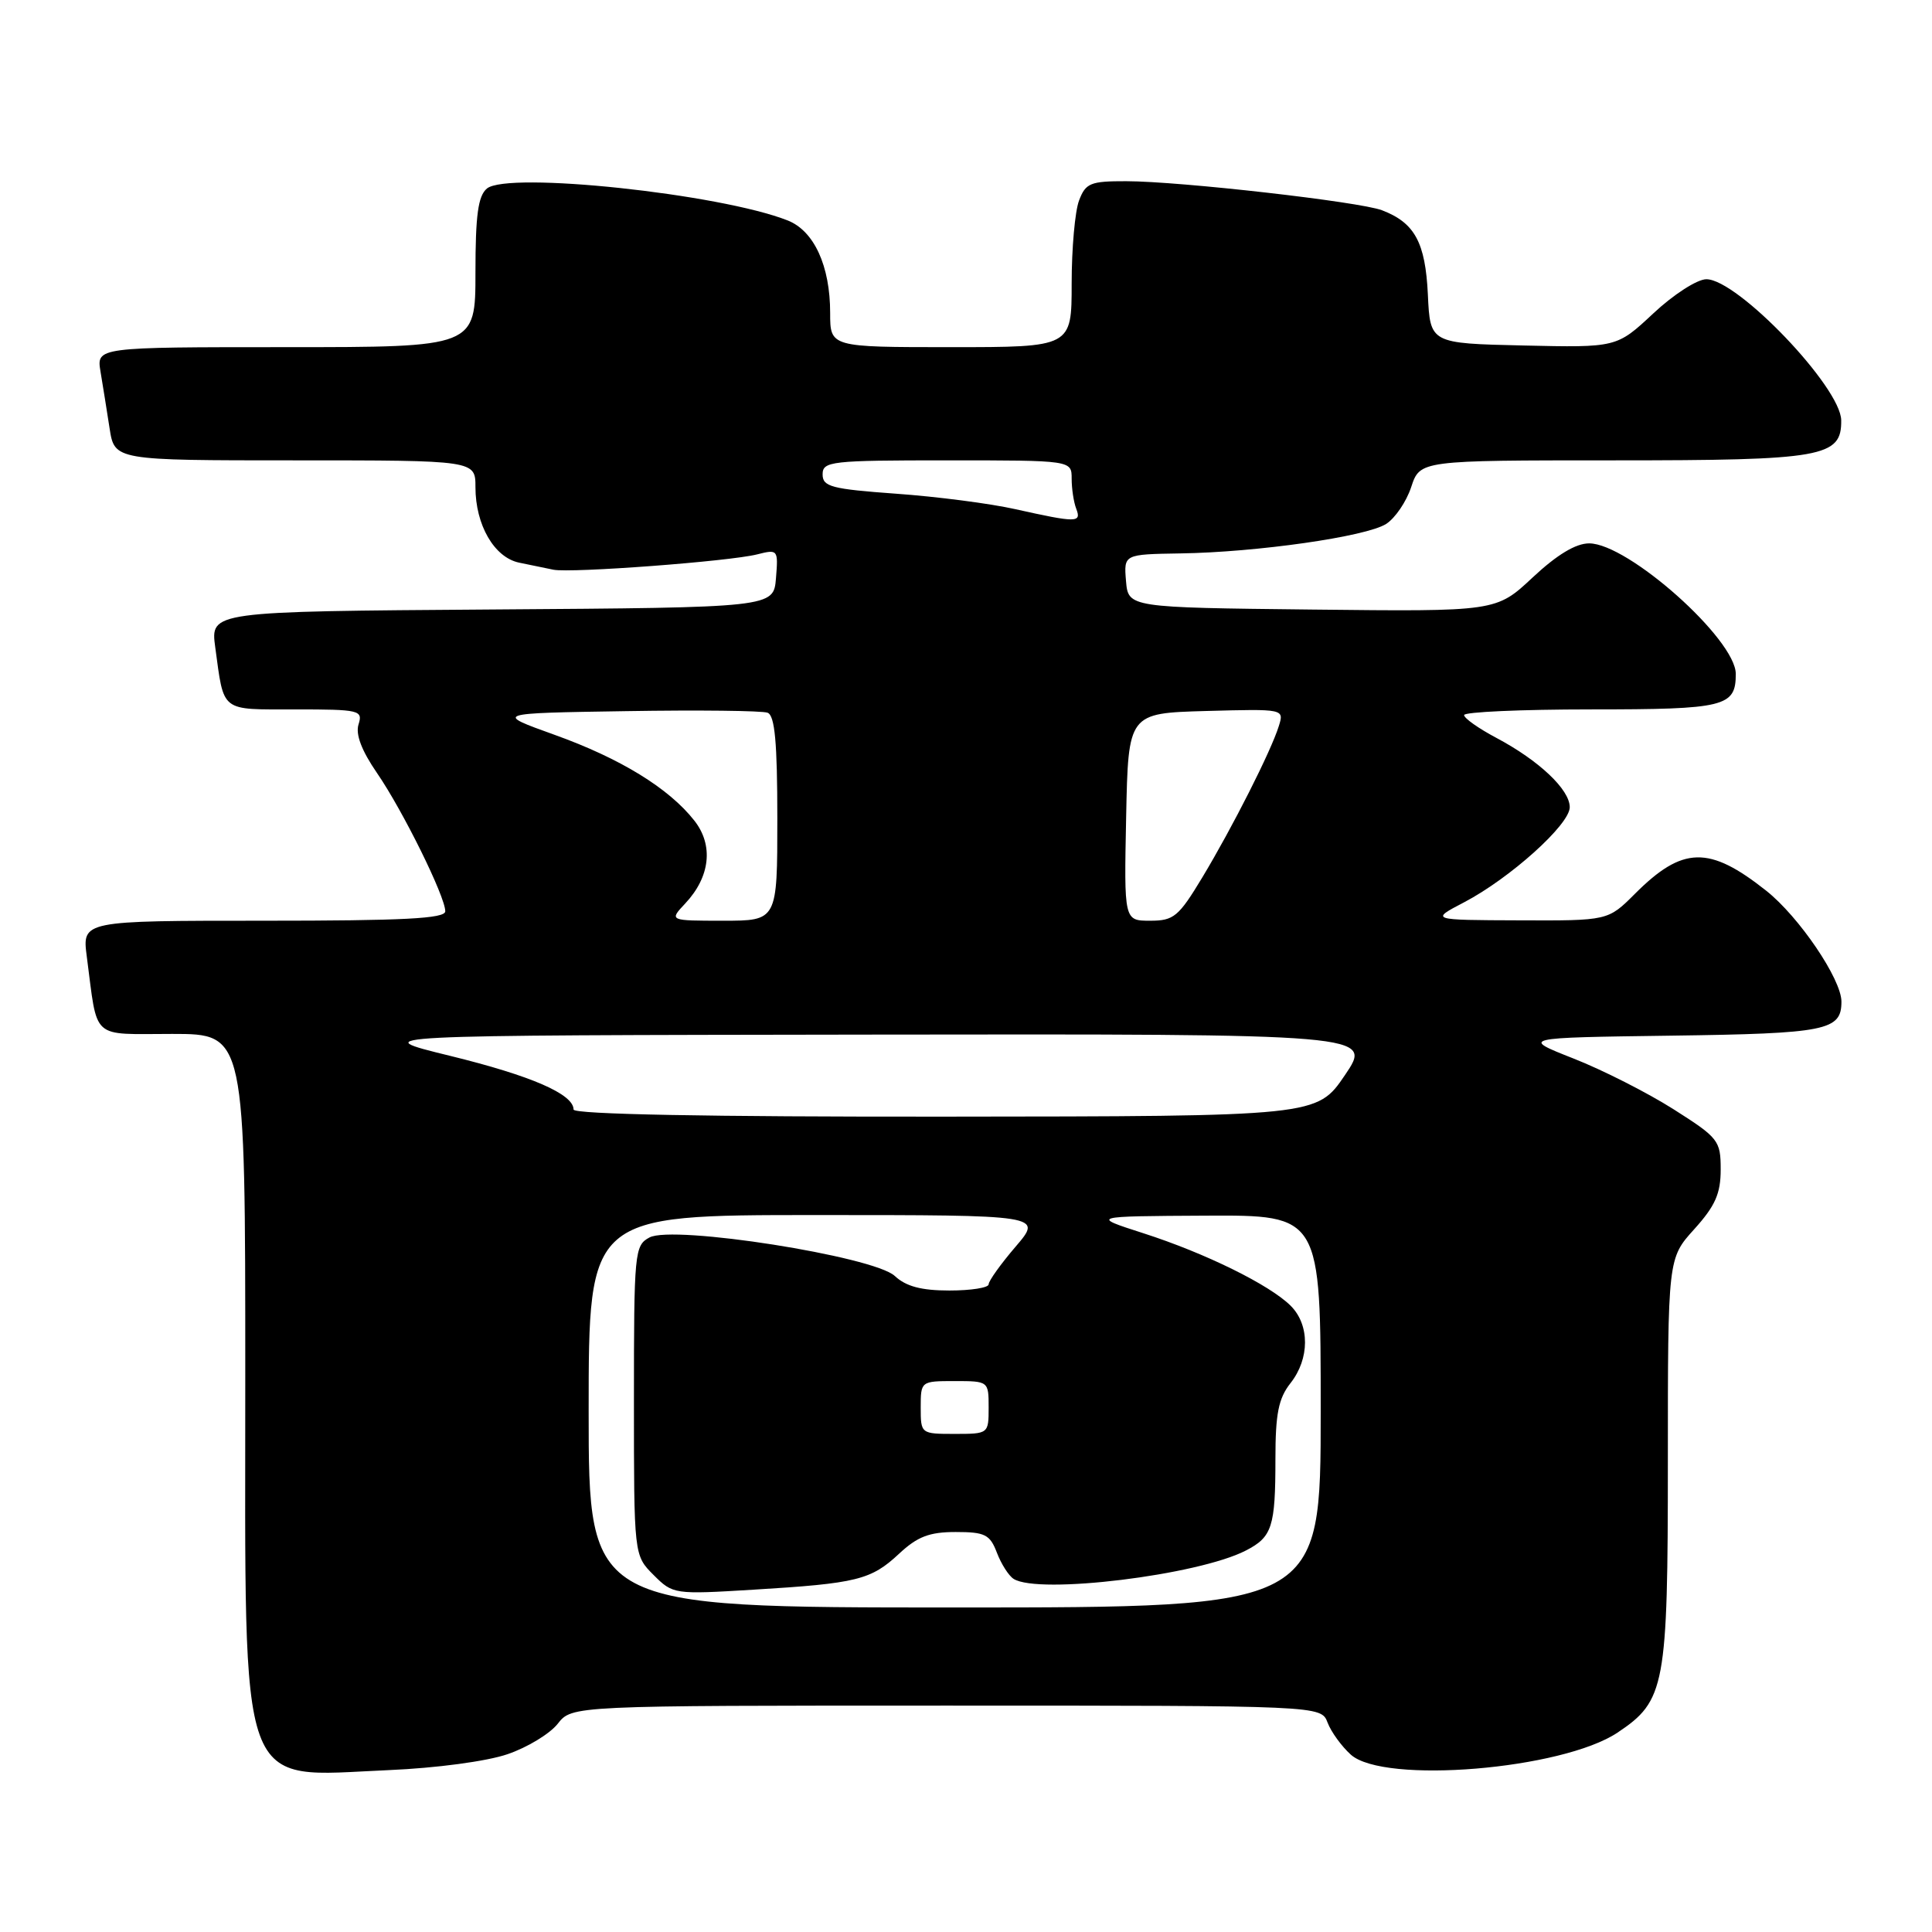 <?xml version="1.0" encoding="UTF-8" standalone="no"?>
<!DOCTYPE svg PUBLIC "-//W3C//DTD SVG 1.1//EN" "http://www.w3.org/Graphics/SVG/1.1/DTD/svg11.dtd" >
<svg xmlns="http://www.w3.org/2000/svg" xmlns:xlink="http://www.w3.org/1999/xlink" version="1.1" viewBox="0 0 256 256">
 <g >
 <path fill="currentColor"
d=" M 67.25 232.44 C 69.87 231.55 72.86 229.73 73.90 228.41 C 75.79 226.00 75.79 226.00 125.42 226.00 C 175.05 226.00 175.05 226.00 175.91 228.25 C 176.38 229.49 177.77 231.40 178.99 232.50 C 183.37 236.43 206.98 234.48 214.33 229.58 C 220.65 225.36 221.00 223.50 221.00 193.62 C 221.00 166.74 221.00 166.74 224.50 162.87 C 227.28 159.79 228.00 158.16 228.00 154.97 C 228.00 151.13 227.72 150.77 221.75 146.98 C 218.31 144.80 212.35 141.77 208.50 140.26 C 201.50 137.50 201.50 137.50 221.42 137.23 C 242.04 136.95 244.00 136.55 244.00 132.72 C 244.00 129.75 238.39 121.48 234.04 118.03 C 226.46 112.02 222.96 112.11 216.63 118.44 C 213.07 122.00 213.07 122.00 201.28 121.95 C 189.50 121.91 189.50 121.91 194.00 119.56 C 200.09 116.37 208.00 109.26 208.00 106.96 C 208.00 104.62 203.92 100.77 198.29 97.78 C 195.93 96.53 194.00 95.17 194.00 94.75 C 194.00 94.34 201.56 94.00 210.80 94.00 C 228.58 94.00 230.00 93.65 230.00 89.30 C 230.00 84.71 215.73 72.00 210.57 72.00 C 208.80 72.00 206.31 73.50 203.08 76.52 C 198.25 81.04 198.25 81.04 173.88 80.77 C 149.50 80.50 149.50 80.50 149.20 76.97 C 148.91 73.45 148.91 73.45 156.41 73.33 C 166.54 73.18 181.01 71.11 183.66 69.43 C 184.85 68.68 186.35 66.48 186.99 64.54 C 188.16 61.00 188.16 61.00 213.86 61.00 C 241.58 61.00 244.03 60.57 243.97 55.69 C 243.92 51.31 230.24 37.00 226.10 37.00 C 224.89 37.00 221.75 39.02 219.07 41.53 C 214.22 46.06 214.22 46.06 201.86 45.78 C 189.50 45.50 189.50 45.50 189.20 39.02 C 188.87 32.12 187.46 29.52 183.12 27.86 C 180.16 26.73 156.35 24.02 149.23 24.01 C 144.48 24.00 143.85 24.26 142.98 26.57 C 142.44 27.98 142.00 32.93 142.00 37.57 C 142.00 46.00 142.00 46.00 126.00 46.00 C 110.00 46.00 110.00 46.00 110.00 41.47 C 110.00 35.23 107.87 30.59 104.37 29.21 C 95.39 25.67 67.28 22.69 64.52 24.98 C 63.35 25.96 63.00 28.50 63.00 36.12 C 63.00 46.00 63.00 46.00 37.89 46.00 C 12.78 46.00 12.78 46.00 13.32 49.25 C 13.62 51.04 14.16 54.41 14.52 56.75 C 15.18 61.00 15.18 61.00 39.09 61.00 C 63.00 61.00 63.00 61.00 63.00 64.55 C 63.00 69.56 65.48 73.85 68.77 74.55 C 70.27 74.86 72.32 75.29 73.33 75.49 C 75.69 75.96 96.63 74.39 100.32 73.46 C 103.08 72.76 103.13 72.83 102.82 76.62 C 102.50 80.50 102.50 80.50 65.19 80.76 C 27.88 81.02 27.88 81.02 28.52 85.76 C 29.71 94.47 29.11 94.00 39.13 94.00 C 47.65 94.00 48.10 94.11 47.51 95.98 C 47.09 97.30 47.91 99.46 49.97 102.45 C 53.38 107.42 59.00 118.79 59.00 120.75 C 59.00 121.72 53.52 122.00 34.94 122.00 C 10.88 122.00 10.88 122.00 11.50 126.75 C 12.98 137.98 11.90 137.00 22.83 137.00 C 32.50 137.00 32.50 137.00 32.50 182.29 C 32.50 238.73 31.29 235.42 51.50 234.55 C 57.83 234.28 64.52 233.38 67.25 232.44 Z  M 78.00 187.00 C 78.00 161.00 78.00 161.00 108.08 161.00 C 138.16 161.00 138.16 161.00 134.58 165.18 C 132.61 167.48 131.00 169.73 131.00 170.18 C 131.00 170.63 128.67 171.00 125.81 171.00 C 122.08 171.00 120.05 170.46 118.56 169.07 C 115.77 166.47 89.19 162.29 86.06 163.97 C 84.08 165.03 84.00 165.89 84.00 185.58 C 84.00 206.09 84.00 206.09 86.60 208.69 C 89.17 211.26 89.32 211.28 99.85 210.64 C 113.56 209.81 115.41 209.35 119.13 205.88 C 121.56 203.61 123.14 203.00 126.63 203.00 C 130.52 203.00 131.17 203.33 132.09 205.73 C 132.66 207.23 133.66 208.80 134.31 209.21 C 137.61 211.31 158.77 208.72 165.09 205.45 C 168.57 203.66 169.00 202.31 169.00 193.33 C 169.00 187.33 169.40 185.30 171.00 183.27 C 173.55 180.04 173.56 175.56 171.03 173.03 C 168.26 170.26 159.72 166.05 151.50 163.41 C 144.50 161.16 144.50 161.16 159.75 161.08 C 175.00 161.00 175.00 161.00 175.00 187.00 C 175.00 213.00 175.00 213.00 126.50 213.00 C 78.00 213.00 78.00 213.00 78.00 187.00 Z  M 122.00 186.50 C 122.00 183.02 122.02 183.00 126.50 183.00 C 130.98 183.00 131.00 183.02 131.00 186.50 C 131.00 189.98 130.98 190.00 126.50 190.00 C 122.02 190.00 122.00 189.98 122.00 186.50 Z  M 76.00 147.02 C 76.00 144.98 70.42 142.55 59.66 139.91 C 48.50 137.18 48.50 137.18 115.21 137.09 C 181.91 137.00 181.91 137.00 178.21 142.46 C 174.50 147.92 174.50 147.92 125.25 147.96 C 93.83 147.99 76.00 147.65 76.00 147.02 Z  M 90.81 119.70 C 94.11 116.18 94.57 111.99 92.00 108.73 C 88.63 104.44 82.19 100.49 73.49 97.37 C 65.50 94.50 65.50 94.50 82.96 94.23 C 92.57 94.07 101.01 94.17 101.71 94.44 C 102.67 94.81 103.00 98.37 103.00 108.47 C 103.00 122.00 103.00 122.00 95.83 122.00 C 88.65 122.00 88.65 122.00 90.81 119.70 Z  M 149.22 108.25 C 149.50 94.50 149.50 94.50 159.83 94.21 C 170.16 93.93 170.16 93.93 169.45 96.21 C 168.43 99.50 163.34 109.57 159.32 116.25 C 156.17 121.47 155.54 122.00 152.40 122.00 C 148.94 122.00 148.94 122.00 149.22 108.25 Z  M 134.50 67.46 C 131.20 66.72 124.11 65.80 118.75 65.42 C 110.17 64.80 109.00 64.49 109.00 62.86 C 109.00 61.12 110.09 61.00 125.50 61.00 C 142.00 61.00 142.00 61.00 142.00 63.42 C 142.00 64.75 142.27 66.55 142.61 67.42 C 143.32 69.28 142.68 69.28 134.50 67.46 Z "/>
</g>
</svg>